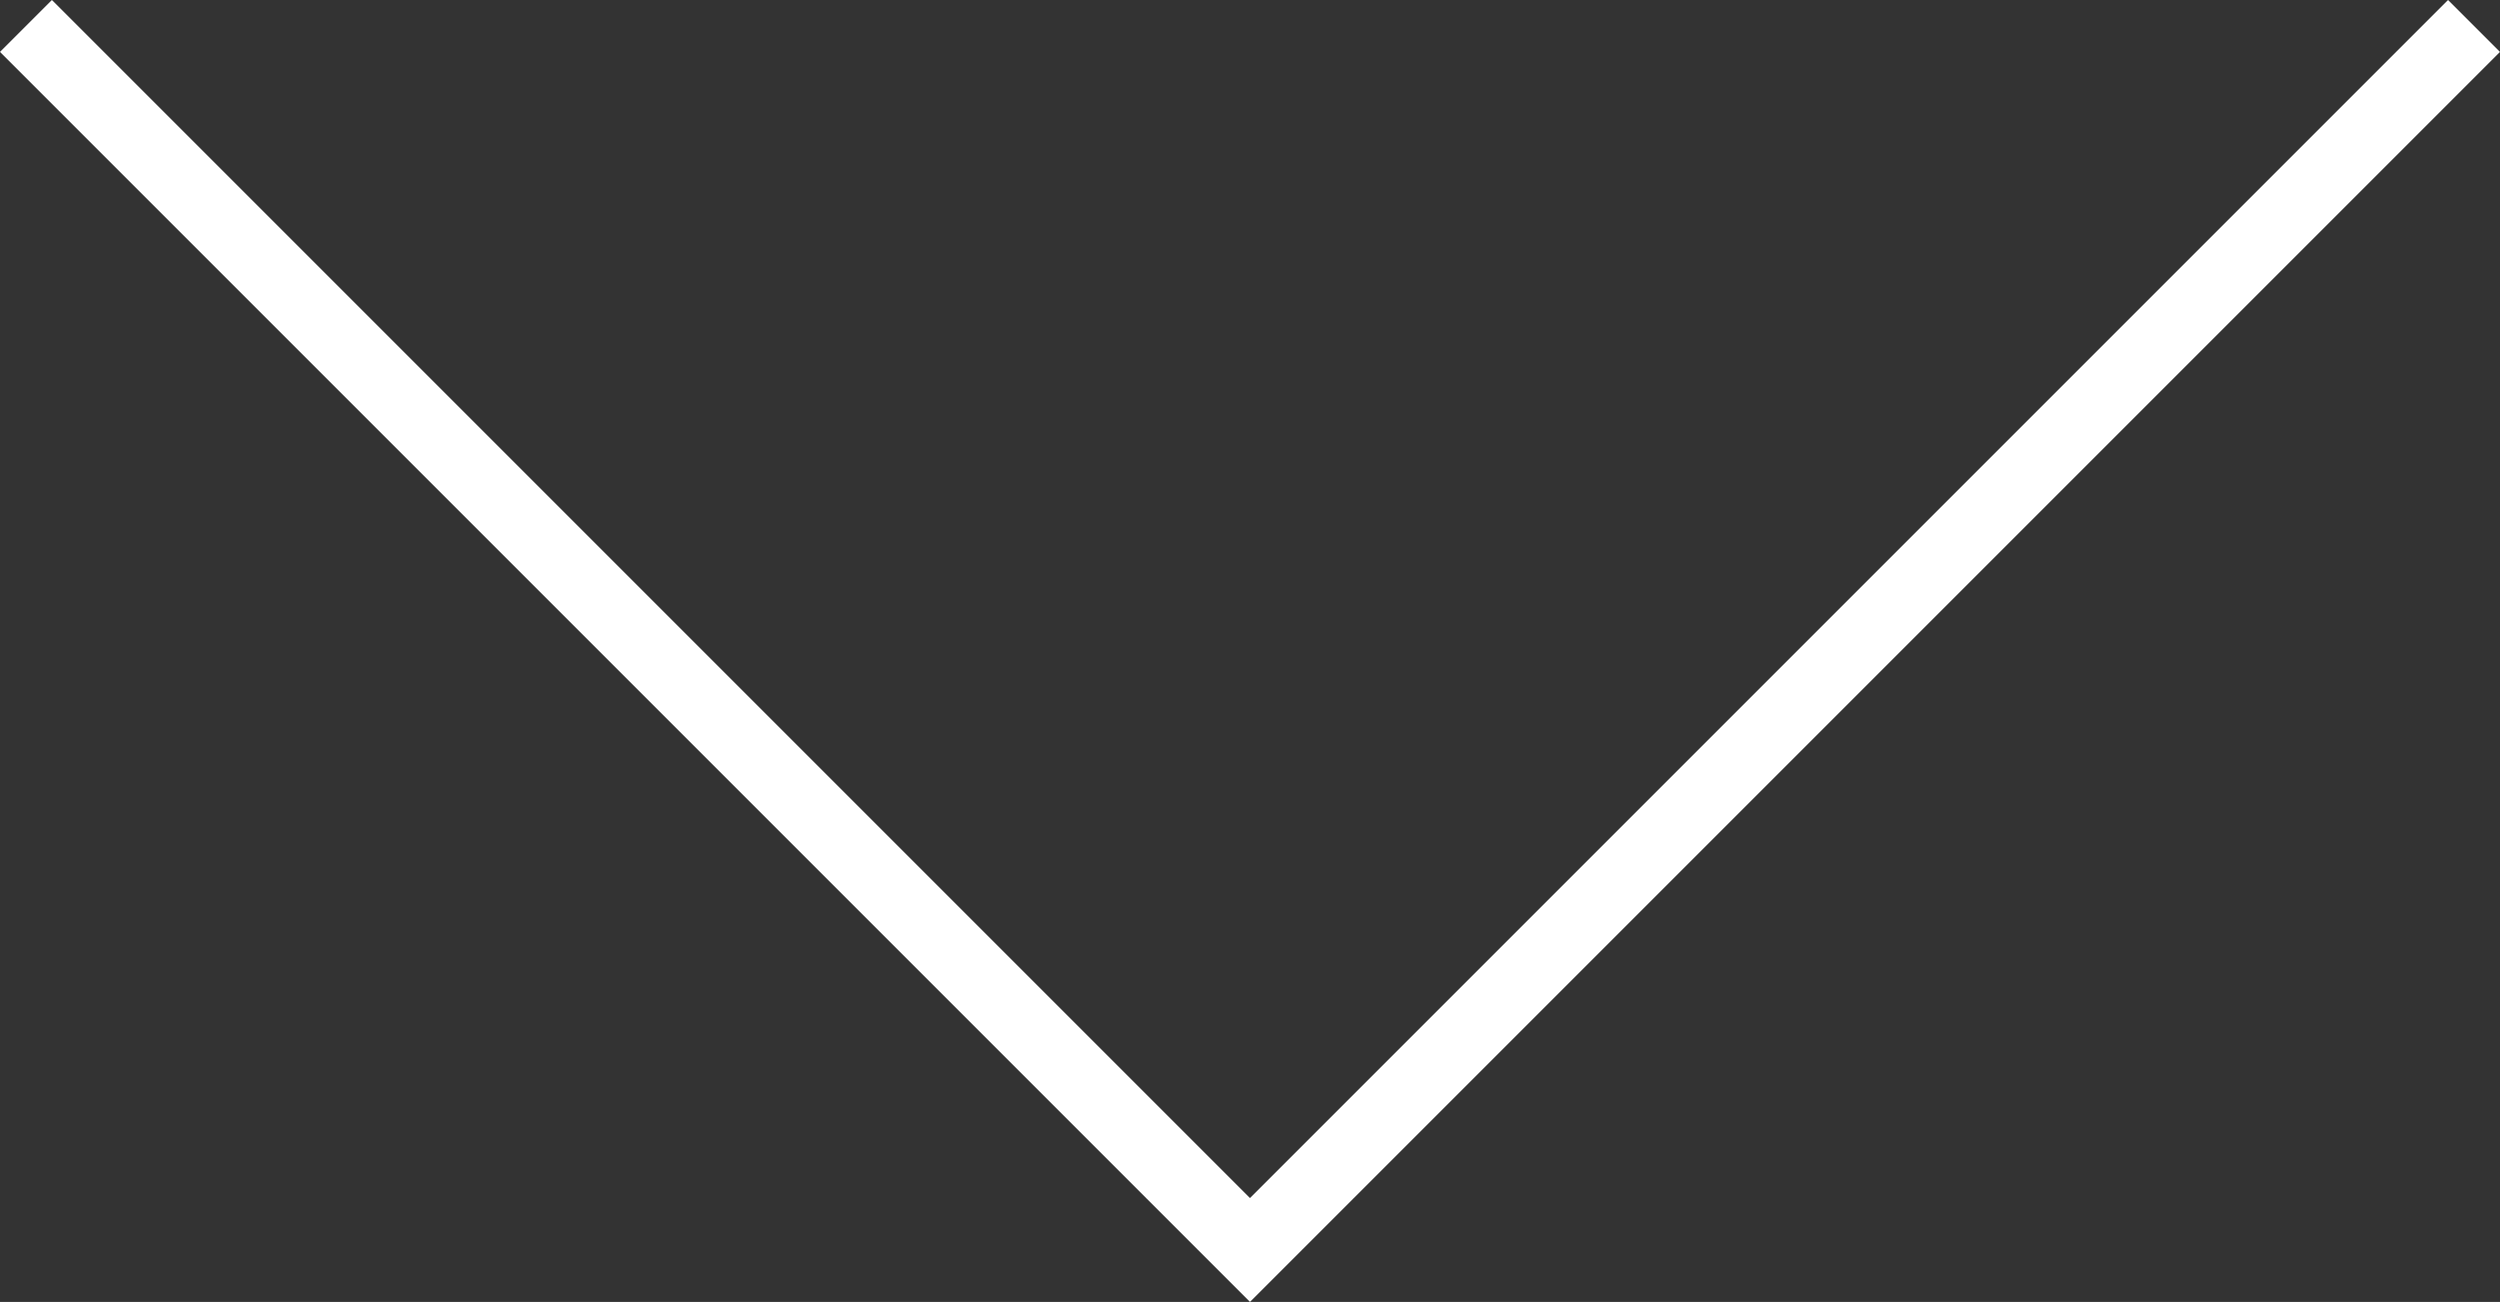 <svg xmlns="http://www.w3.org/2000/svg" width="51.061" height="26.591" viewBox="0 0 51.061 26.591">
  <rect x="0" y="0" width="51.061" height="26.591" fill="#333333" stroke="none"/>
  <path id="Vector_1" data-name="Vector 1" d="M0,0,25,25,50,0" transform="translate(0.53 0.53)" fill="none" stroke="#fff" stroke-width="1.5"/>
</svg>
